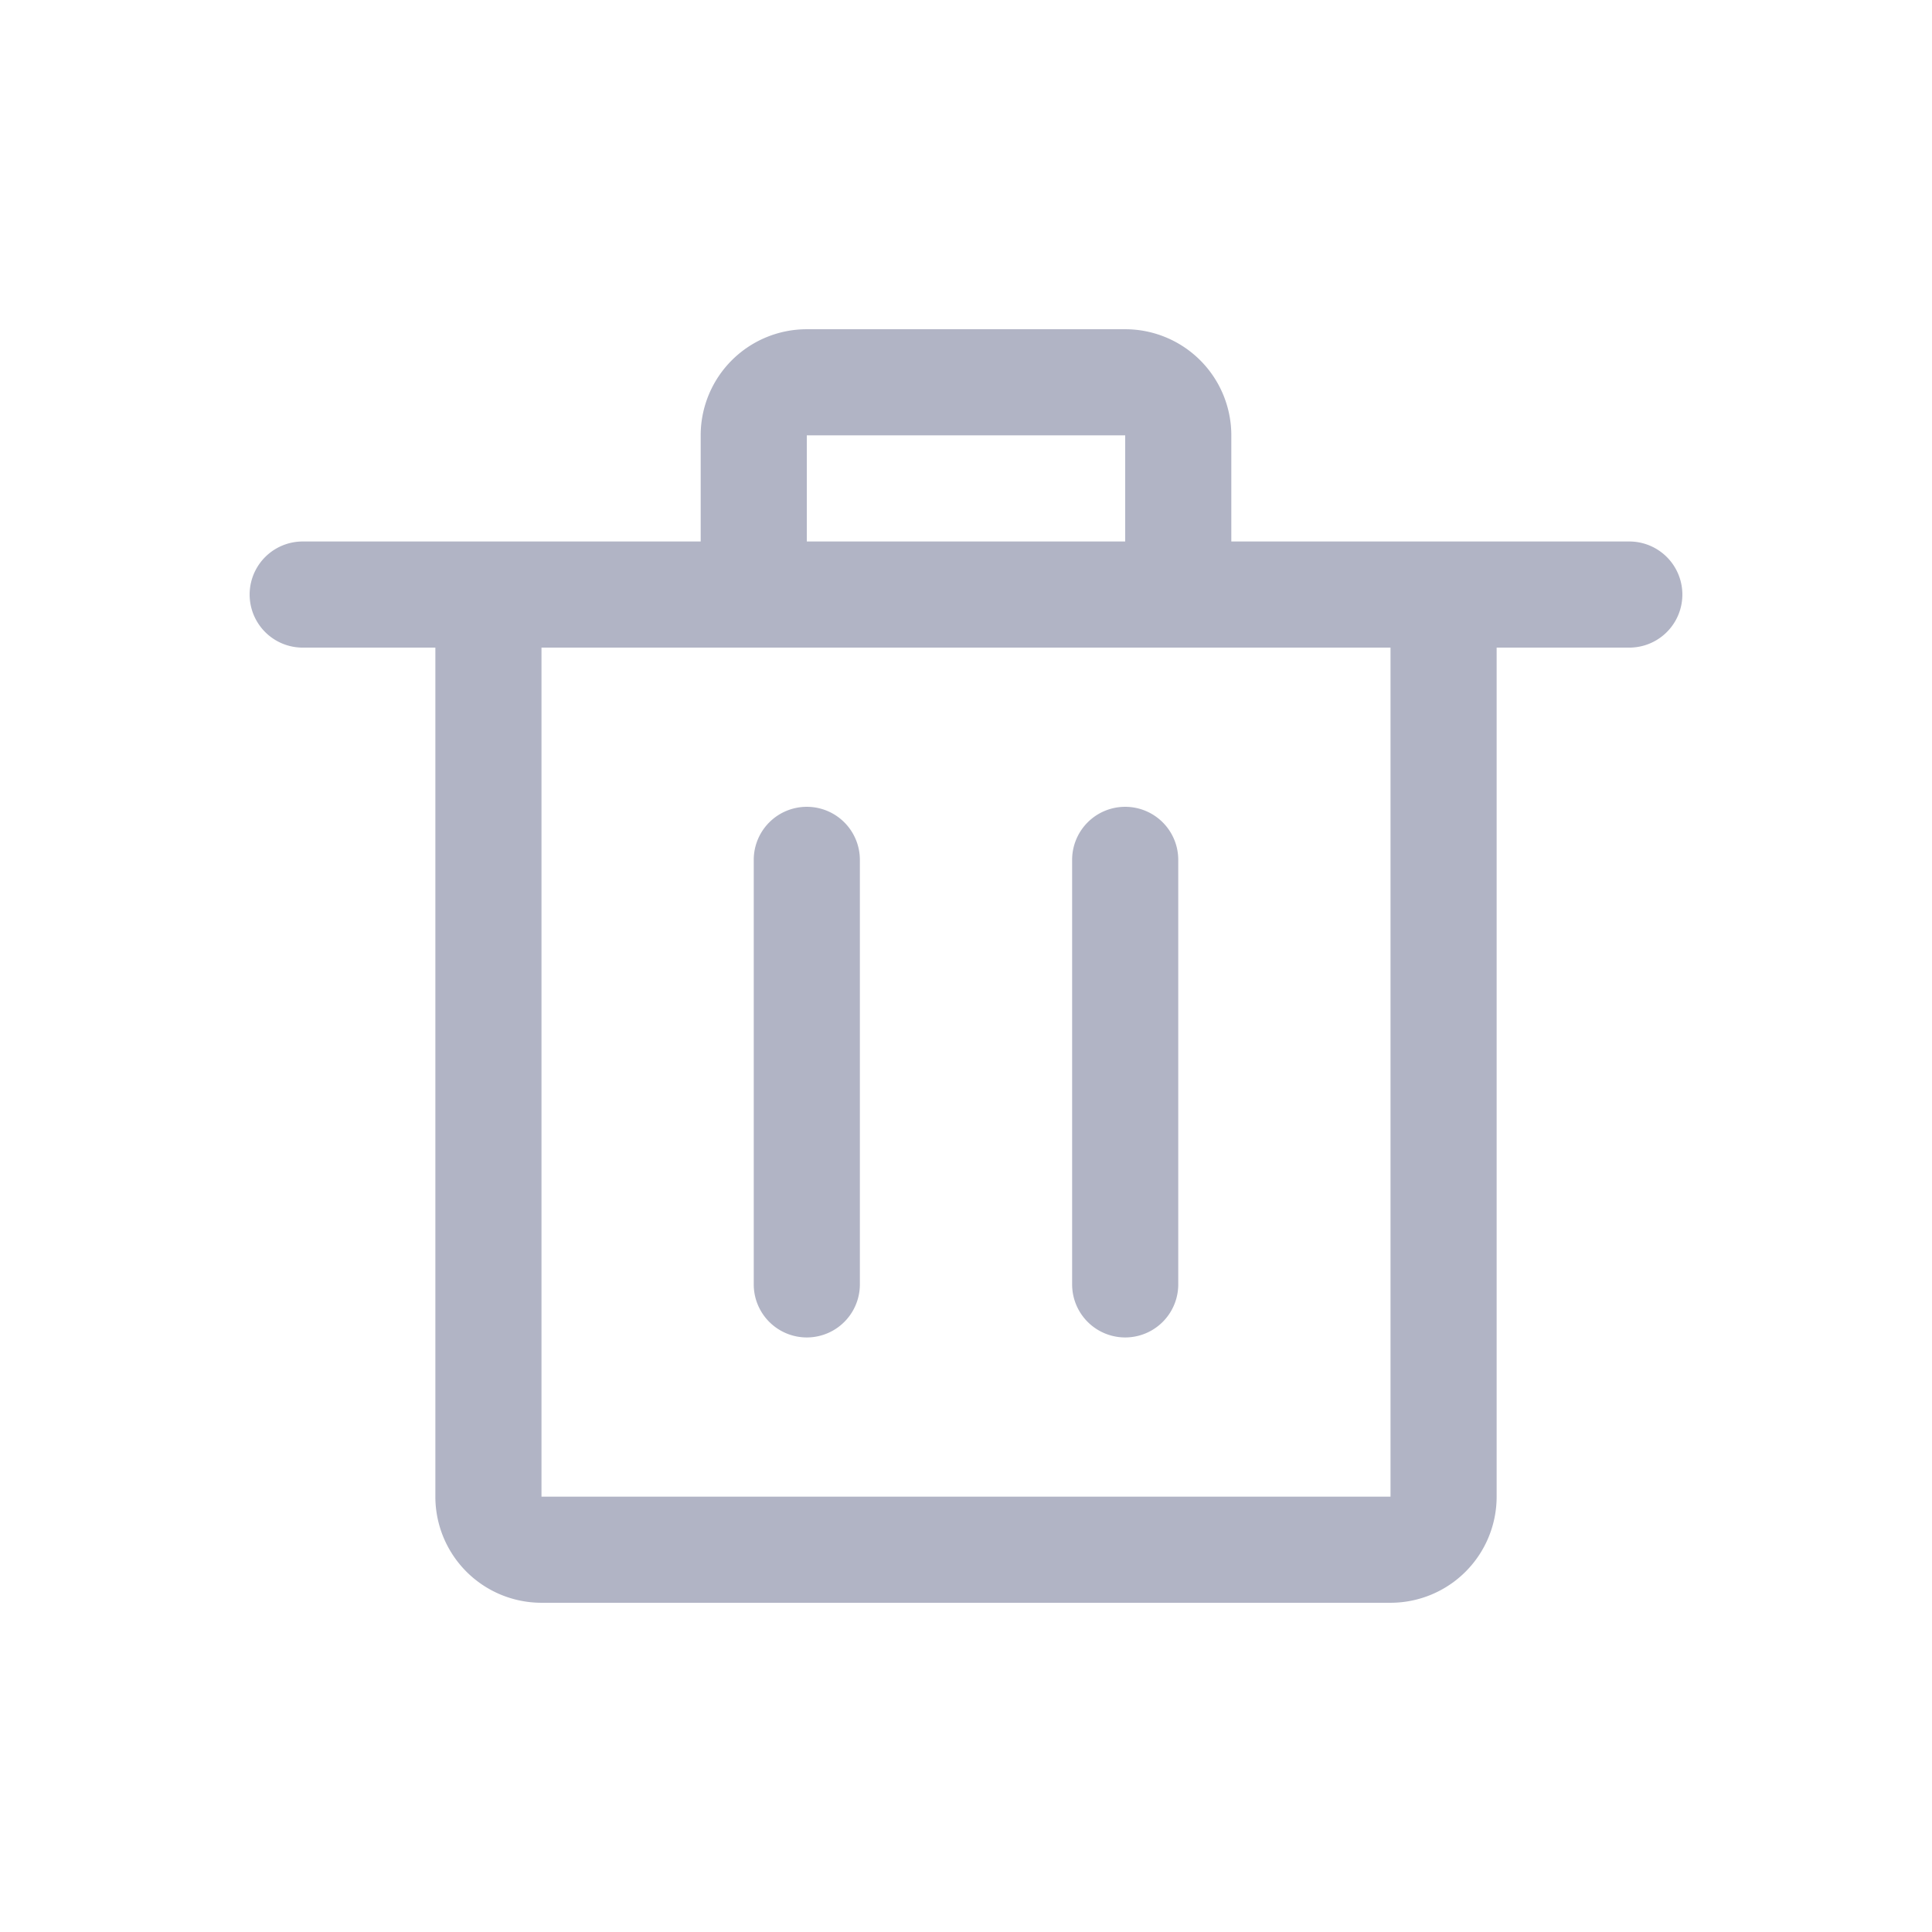 <?xml version="1.0" standalone="no"?><!DOCTYPE svg PUBLIC "-//W3C//DTD SVG 1.1//EN" "http://www.w3.org/Graphics/SVG/1.1/DTD/svg11.dtd"><svg class="icon" width="200px" height="200.00px" viewBox="0 0 1024 1024" version="1.1" xmlns="http://www.w3.org/2000/svg"><path fill="#B1B4C5" d="M596.375 174.5a56.25 56.25 0 0 1 56.25 56.25v56.25h210.938a28.125 28.125 0 1 1 0 56.25h-70.312v450a56.25 56.25 0 0 1-56.25 56.25H287a56.25 56.25 0 0 1-56.25-56.25V343.25H160.438a28.125 28.125 0 1 1 0-56.25h210.938v-56.25a56.25 56.25 0 0 1 56.25-56.25h168.75z m140.625 168.75H287v450h450V343.25z m-309.375 84.375a28.125 28.125 0 0 1 28.125 28.125v225a28.125 28.125 0 1 1-56.25 0V455.75a28.125 28.125 0 0 1 28.125-28.125z m168.75 0a28.125 28.125 0 0 1 28.125 28.125v225a28.125 28.125 0 1 1-56.25 0V455.75a28.125 28.125 0 0 1 28.125-28.125z m0-196.875H427.625v56.25h168.75v-56.25z" /></svg>

